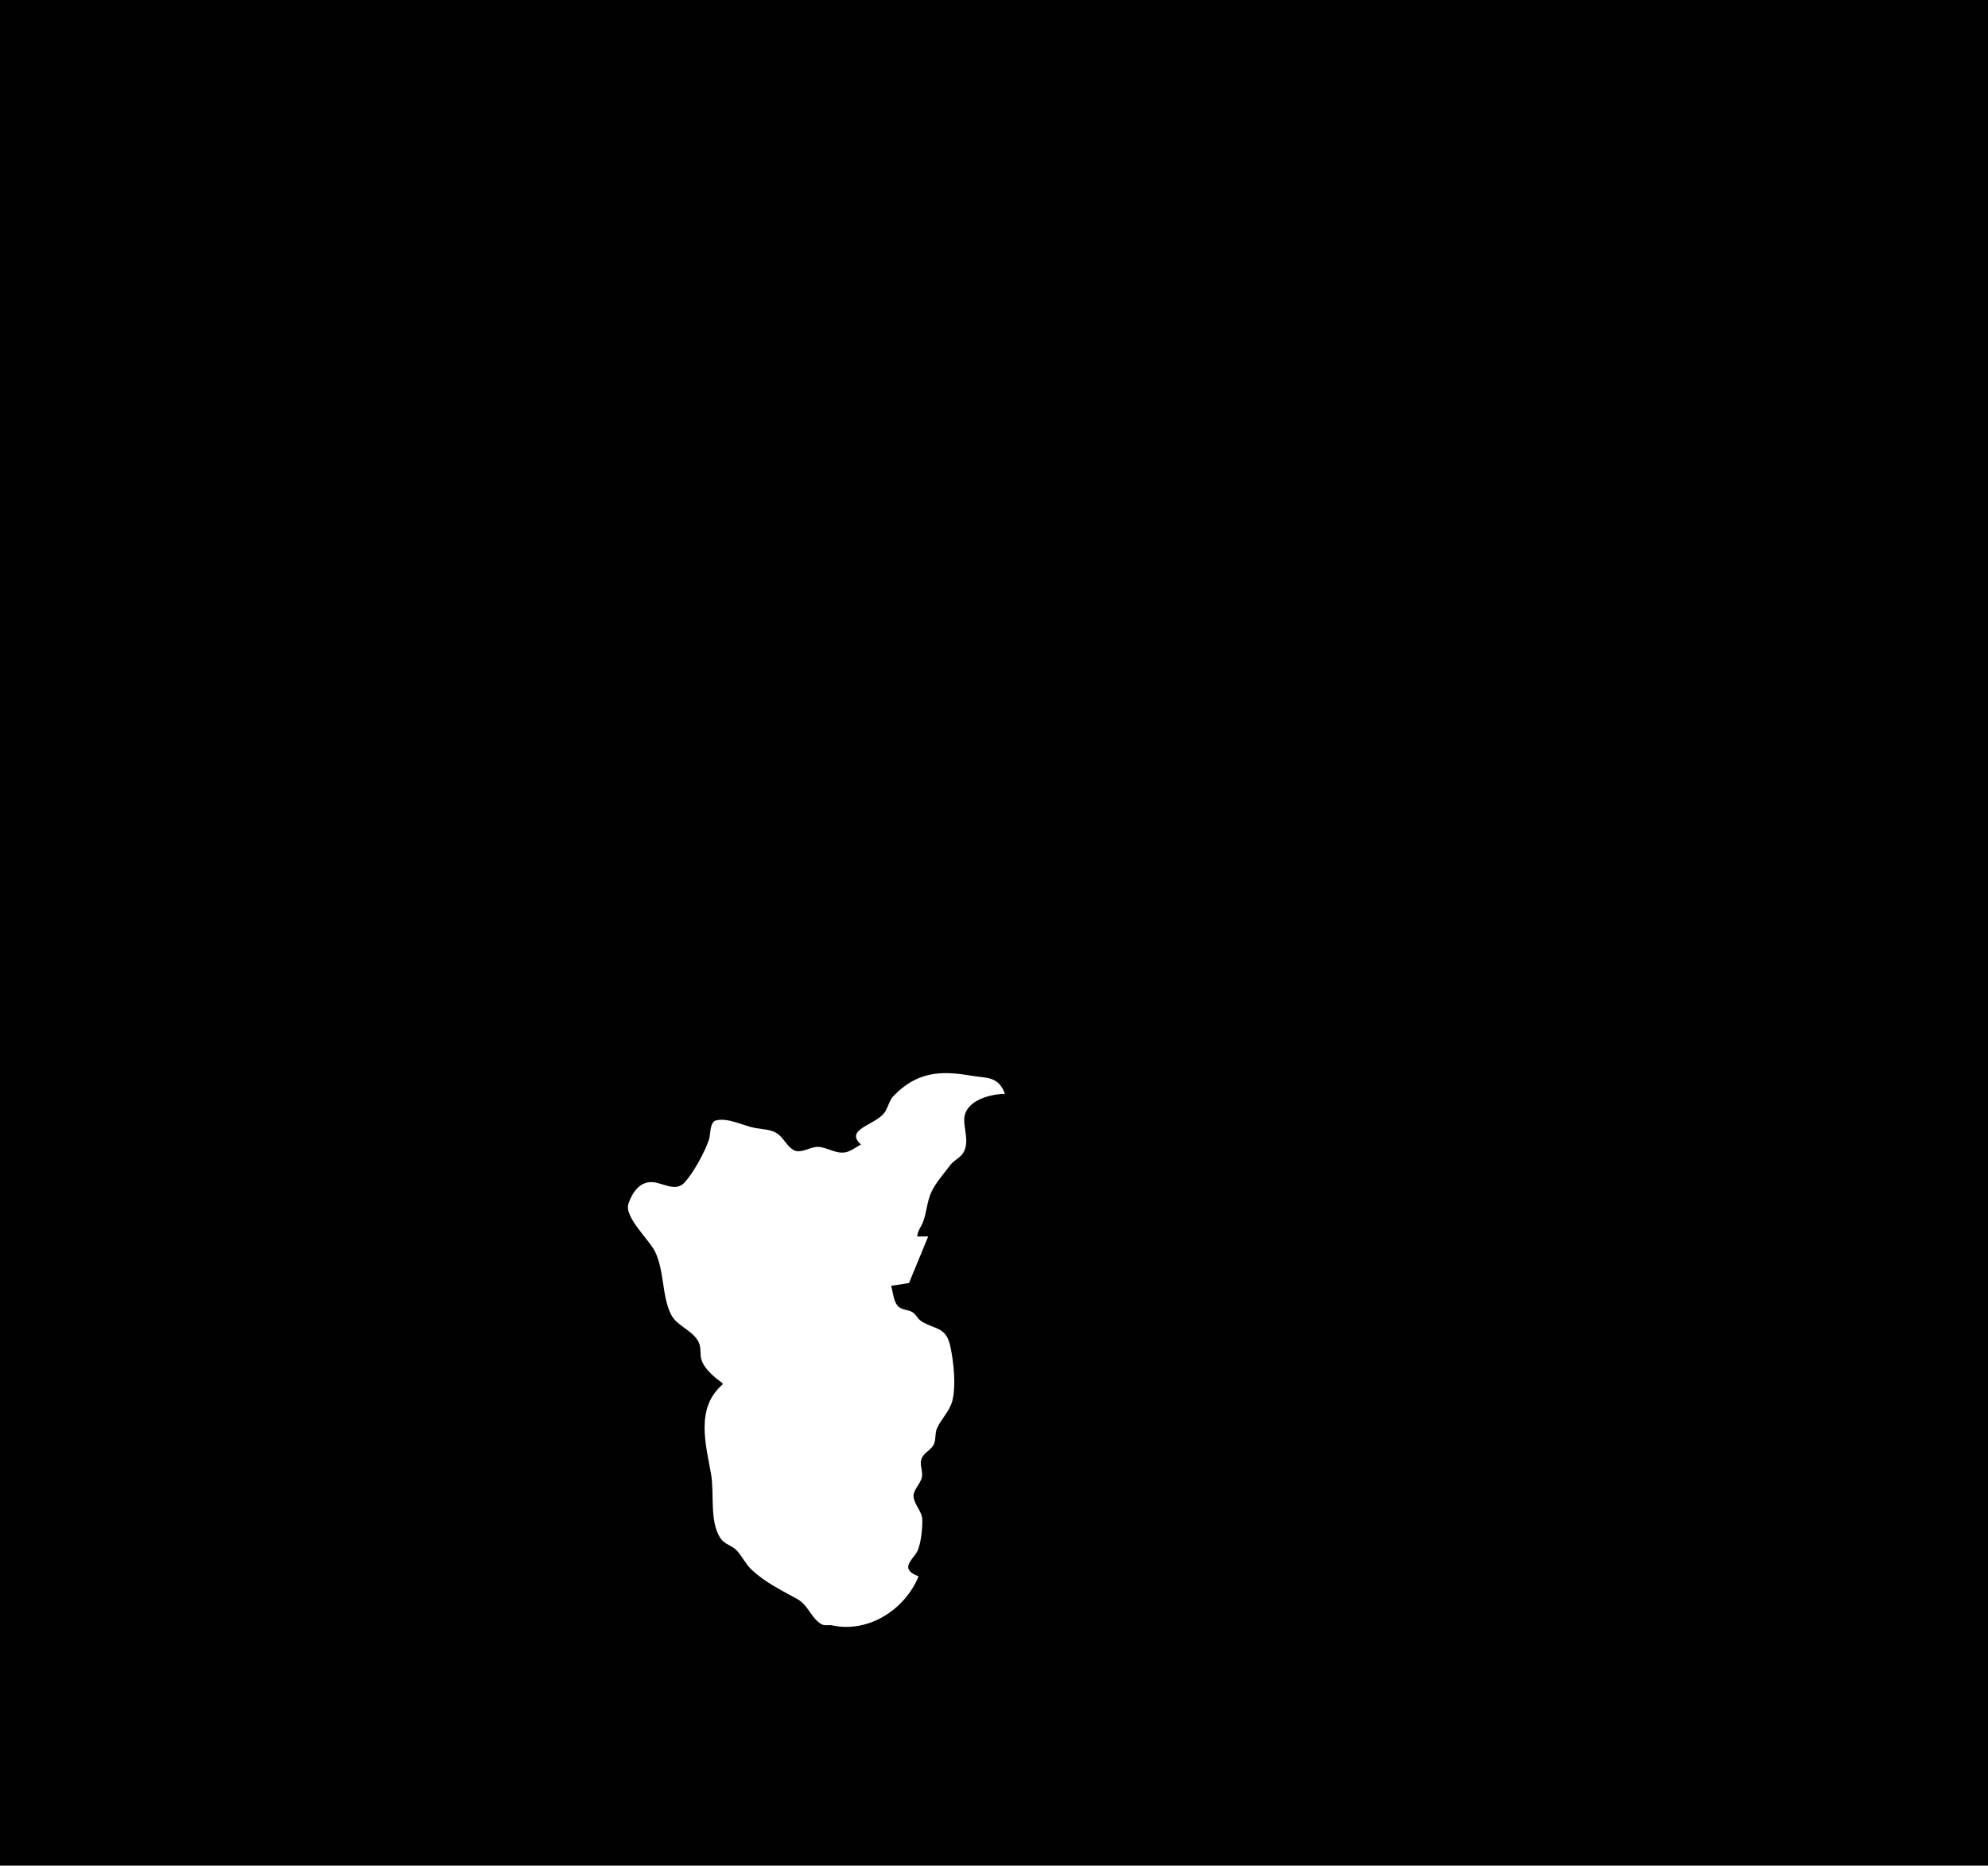 <?xml version="1.0" standalone="yes"?>
<svg xmlns="http://www.w3.org/2000/svg" width="1450" height="1361">
<path style="fill:#010101; stroke:none;" d="M0 0L0 1361L1450 1361L1450 0L0 0z"/>
<path style="fill:#ffffff; stroke:none;" d="M628 835C624.105 836.842 620.365 840.185 616 840.736C608.798 841.645 602.753 836.513 596 836.677C590.823 836.802 584.022 841.676 579.089 839.096C574.034 836.452 571.571 830.035 566.83 826.854C562.434 823.904 556.071 823.81 551 822.916C542.415 821.402 531.072 815.121 522.228 817.357C517.617 818.524 518.345 827.356 517.204 831C514.405 839.938 505.707 855.695 499.363 862.61C492.754 869.812 483.826 862.934 476 862.39C466.635 861.74 461.153 869.997 458.397 878C455.04 887.747 473.516 904.327 477.741 913C484.667 927.22 482.654 945.313 489.434 958.911C493.673 967.414 505.198 970.352 509.543 979.001C511.629 983.153 510.308 987.711 511.653 992C513.785 998.8 521.379 1005.04 527 1009L527 1010C507.377 1027.03 514.556 1052.71 518.576 1075C521.208 1089.6 517.283 1109.28 525.352 1121.96C528.356 1126.67 533.844 1127.26 537.471 1131.21C541.406 1135.5 543.72 1140.8 548.015 1144.91C558.118 1154.57 569.997 1160.02 581.996 1166.8C589.474 1171.02 592.044 1181.06 599.3 1184.93C601.665 1186.2 604.47 1185.18 607 1185.73C632.986 1191.33 659.671 1174.81 670 1150C667.29 1148.8 662.637 1146.96 662.445 1143.41C662.225 1139.32 667.875 1134.73 669.387 1131C671.862 1124.89 672.745 1115.59 672.725 1109C672.707 1102.72 667.235 1098.24 666.356 1092.29C665.627 1087.33 671.183 1082.68 672.323 1078C673.373 1073.69 670.824 1069.26 671.889 1065C673.205 1059.74 679.521 1057.94 681.397 1052.99C682.738 1049.44 681.822 1045.59 683.414 1042C686.463 1035.13 692.704 1029.35 694.586 1022C697.417 1010.94 695.614 994.141 693.334 983C690.218 967.773 683.034 970.423 672.21 963.976C669.165 962.163 668.099 958.457 664.815 956.854C661.819 955.392 658.038 955.543 655.43 953.272C651.708 950.032 651.28 942.545 650 938L663 936L677 902L669 902C669.34 897.477 671.922 895.08 673.405 891C675.821 884.354 676.234 876.411 679.139 870C682.333 862.951 688.441 856.224 693.039 850.015C695.693 846.433 700.53 844.542 702.682 840.787C707.149 832.993 703.01 824.078 703.29 816.424C703.797 802.554 722.974 797.972 733 798C728.156 784.771 719.658 786.696 708 784.671C685.668 780.793 668.461 782.041 651.638 799.61C648.379 803.013 647.8 808.06 645.032 811.791C638.321 820.834 615.589 823.761 628 835z"/>
</svg>
